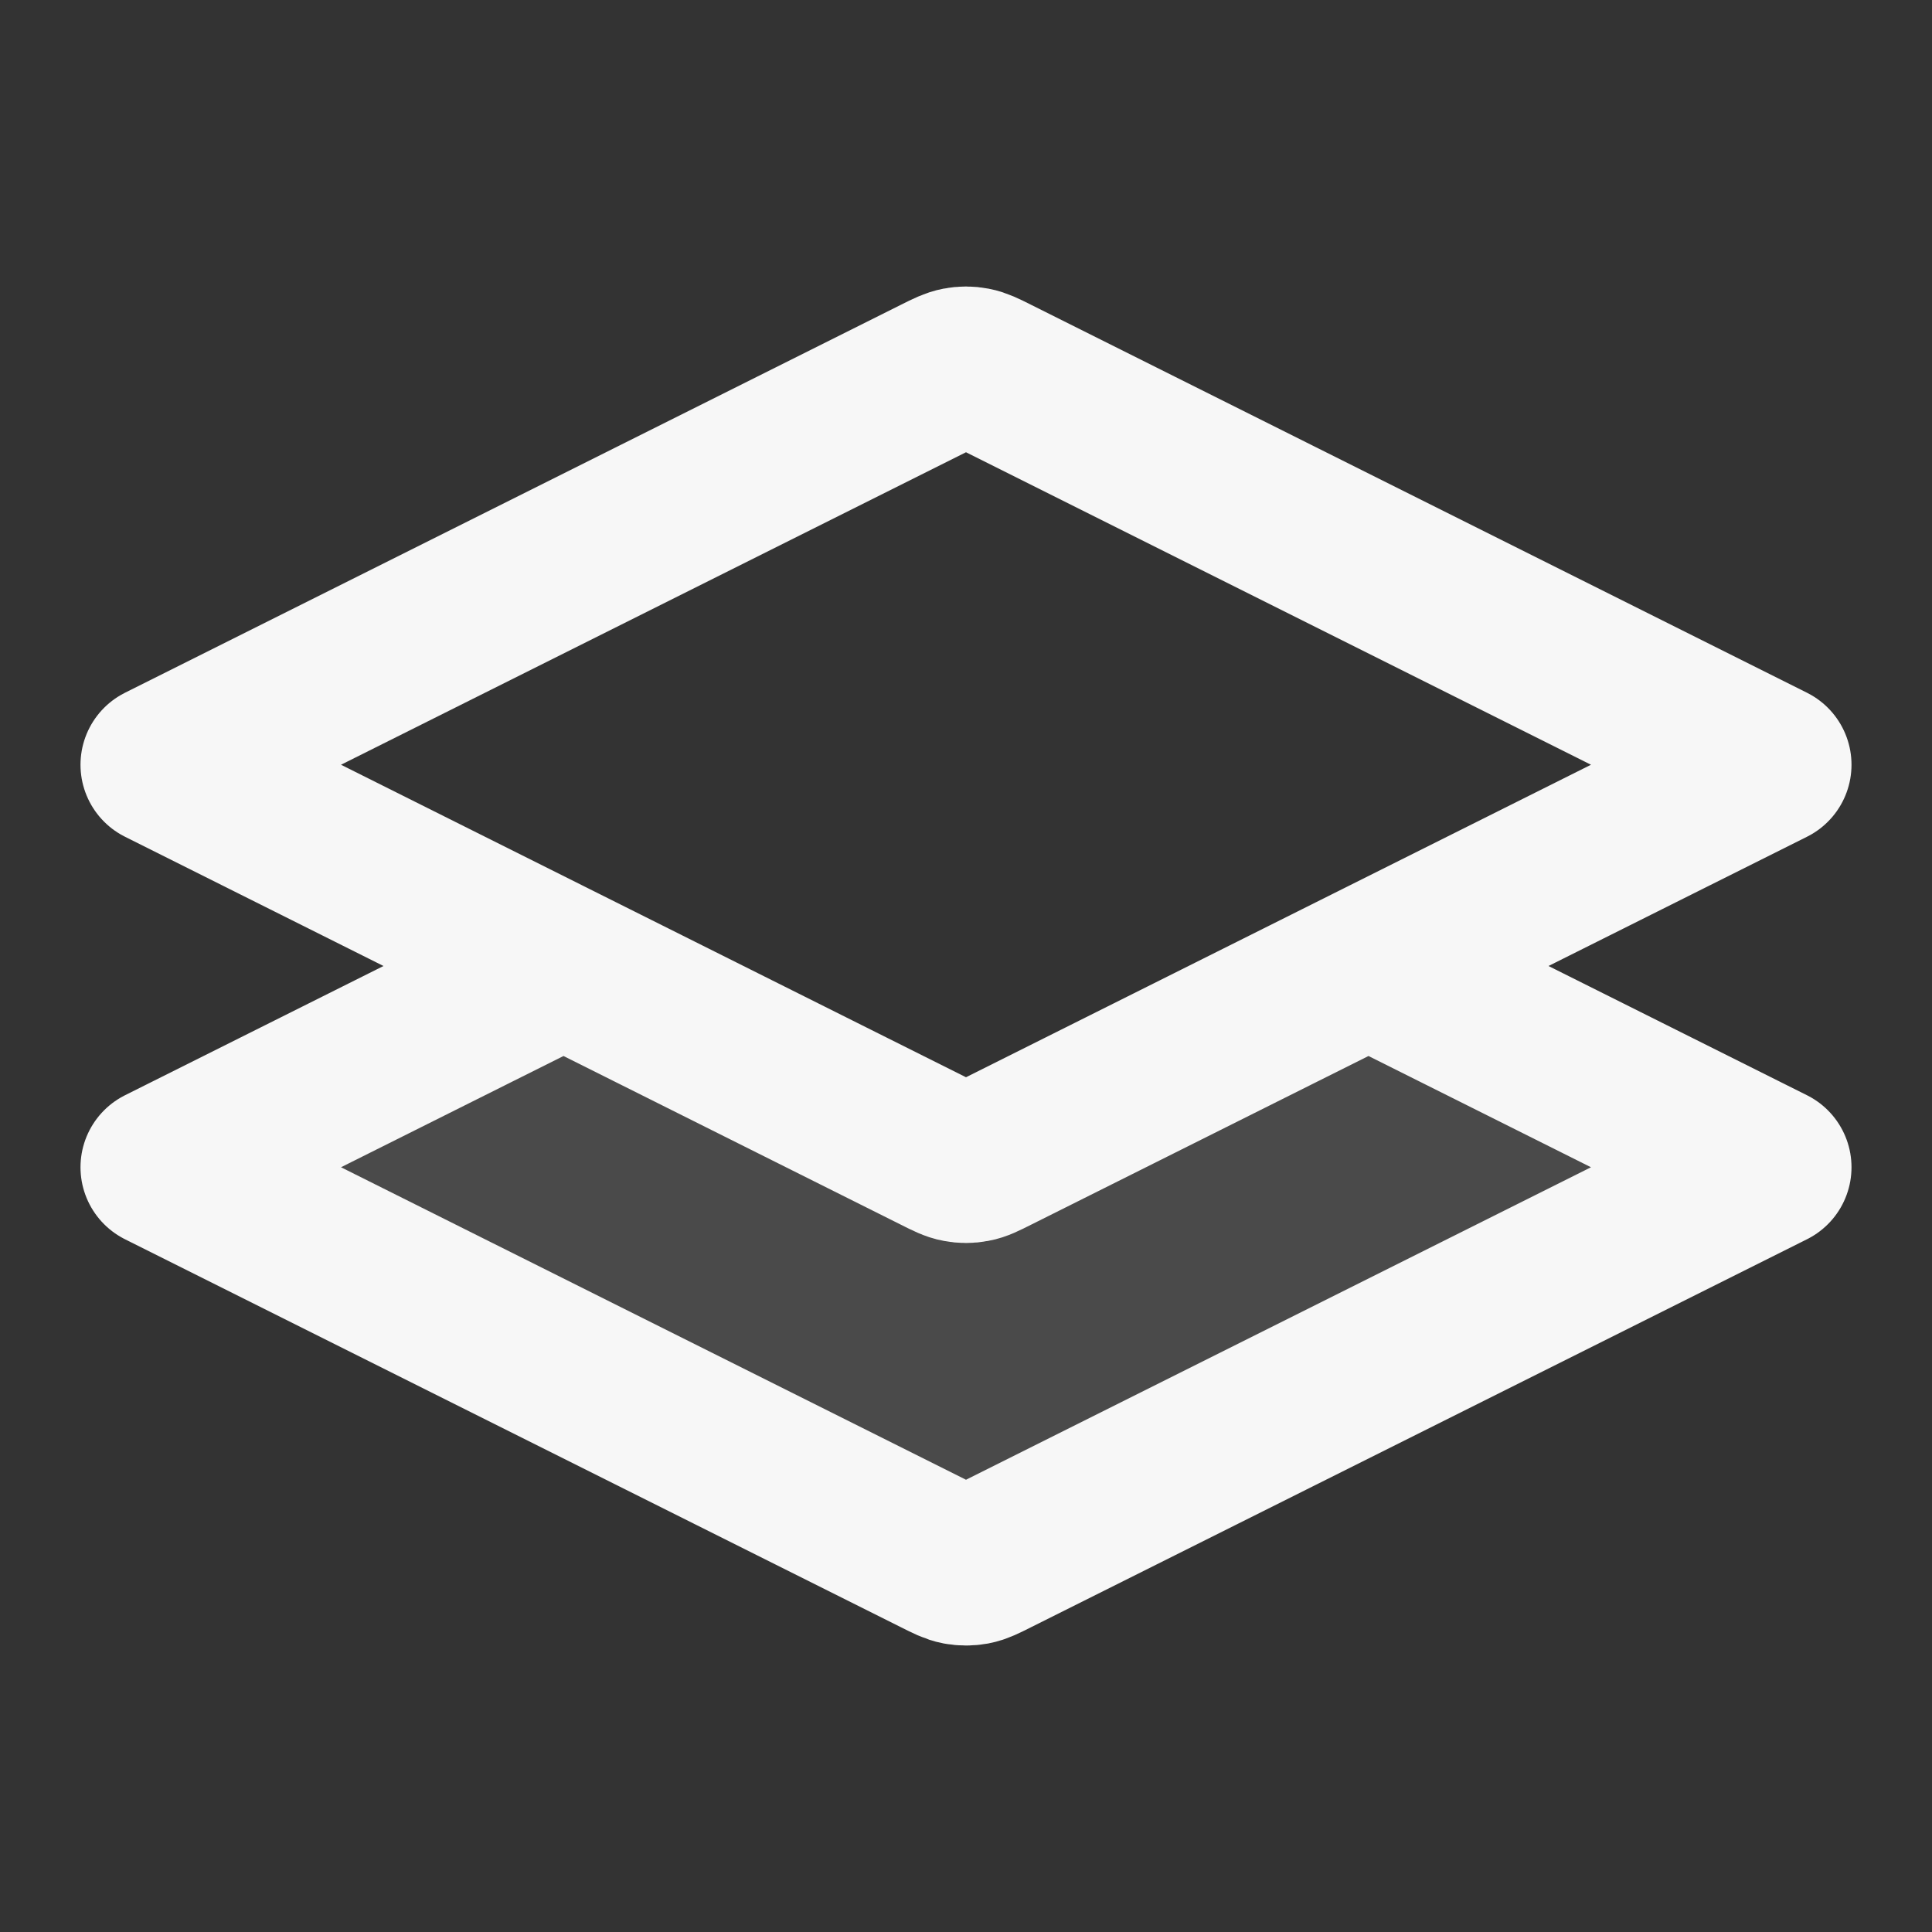 <svg width="24" height="24" xmlns="http://www.w3.org/2000/svg" viewBox="0 0 24 24"><rect x="0" y="0" width="24" height="24" fill="#333333" stroke="none"/><title>layers two 02</title><g fill="none" class="nc-icon-wrapper"><path opacity=".12" d="M12.358 14.321C12.227 14.387 12.161 14.42 12.092 14.432C12.031 14.444 11.969 14.444 11.908 14.432C11.839 14.42 11.773 14.387 11.642 14.321L7.358 12.179C7.227 12.113 7.161 12.081 7.092 12.068C7.031 12.056 6.969 12.056 6.908 12.068C6.839 12.081 6.773 12.113 6.642 12.179L2 14.5L11.642 19.321C11.773 19.387 11.839 19.42 11.908 19.433C11.969 19.444 12.031 19.444 12.092 19.433C12.161 19.42 12.227 19.387 12.358 19.321L22 14.5L17.358 12.179C17.227 12.113 17.161 12.081 17.092 12.068C17.031 12.056 16.969 12.056 16.908 12.068C16.839 12.081 16.773 12.113 16.642 12.179L12.358 14.321Z" fill="#F7F7F7"></path><path d="M7 12L2 14.5L11.642 19.321C11.773 19.387 11.839 19.42 11.908 19.433C11.969 19.444 12.031 19.444 12.092 19.433C12.161 19.42 12.227 19.387 12.358 19.321L22 14.5L17 12M2 9.5L11.642 4.679C11.773 4.613 11.839 4.581 11.908 4.568C11.969 4.556 12.031 4.556 12.092 4.568C12.161 4.581 12.227 4.613 12.358 4.679L22 9.5L12.358 14.321C12.227 14.387 12.161 14.42 12.092 14.432C12.031 14.444 11.969 14.444 11.908 14.432C11.839 14.42 11.773 14.387 11.642 14.321L2 9.5Z" stroke="#F7F7F7" stroke-width="2" stroke-linecap="round" stroke-linejoin="round"></path></g></svg>
